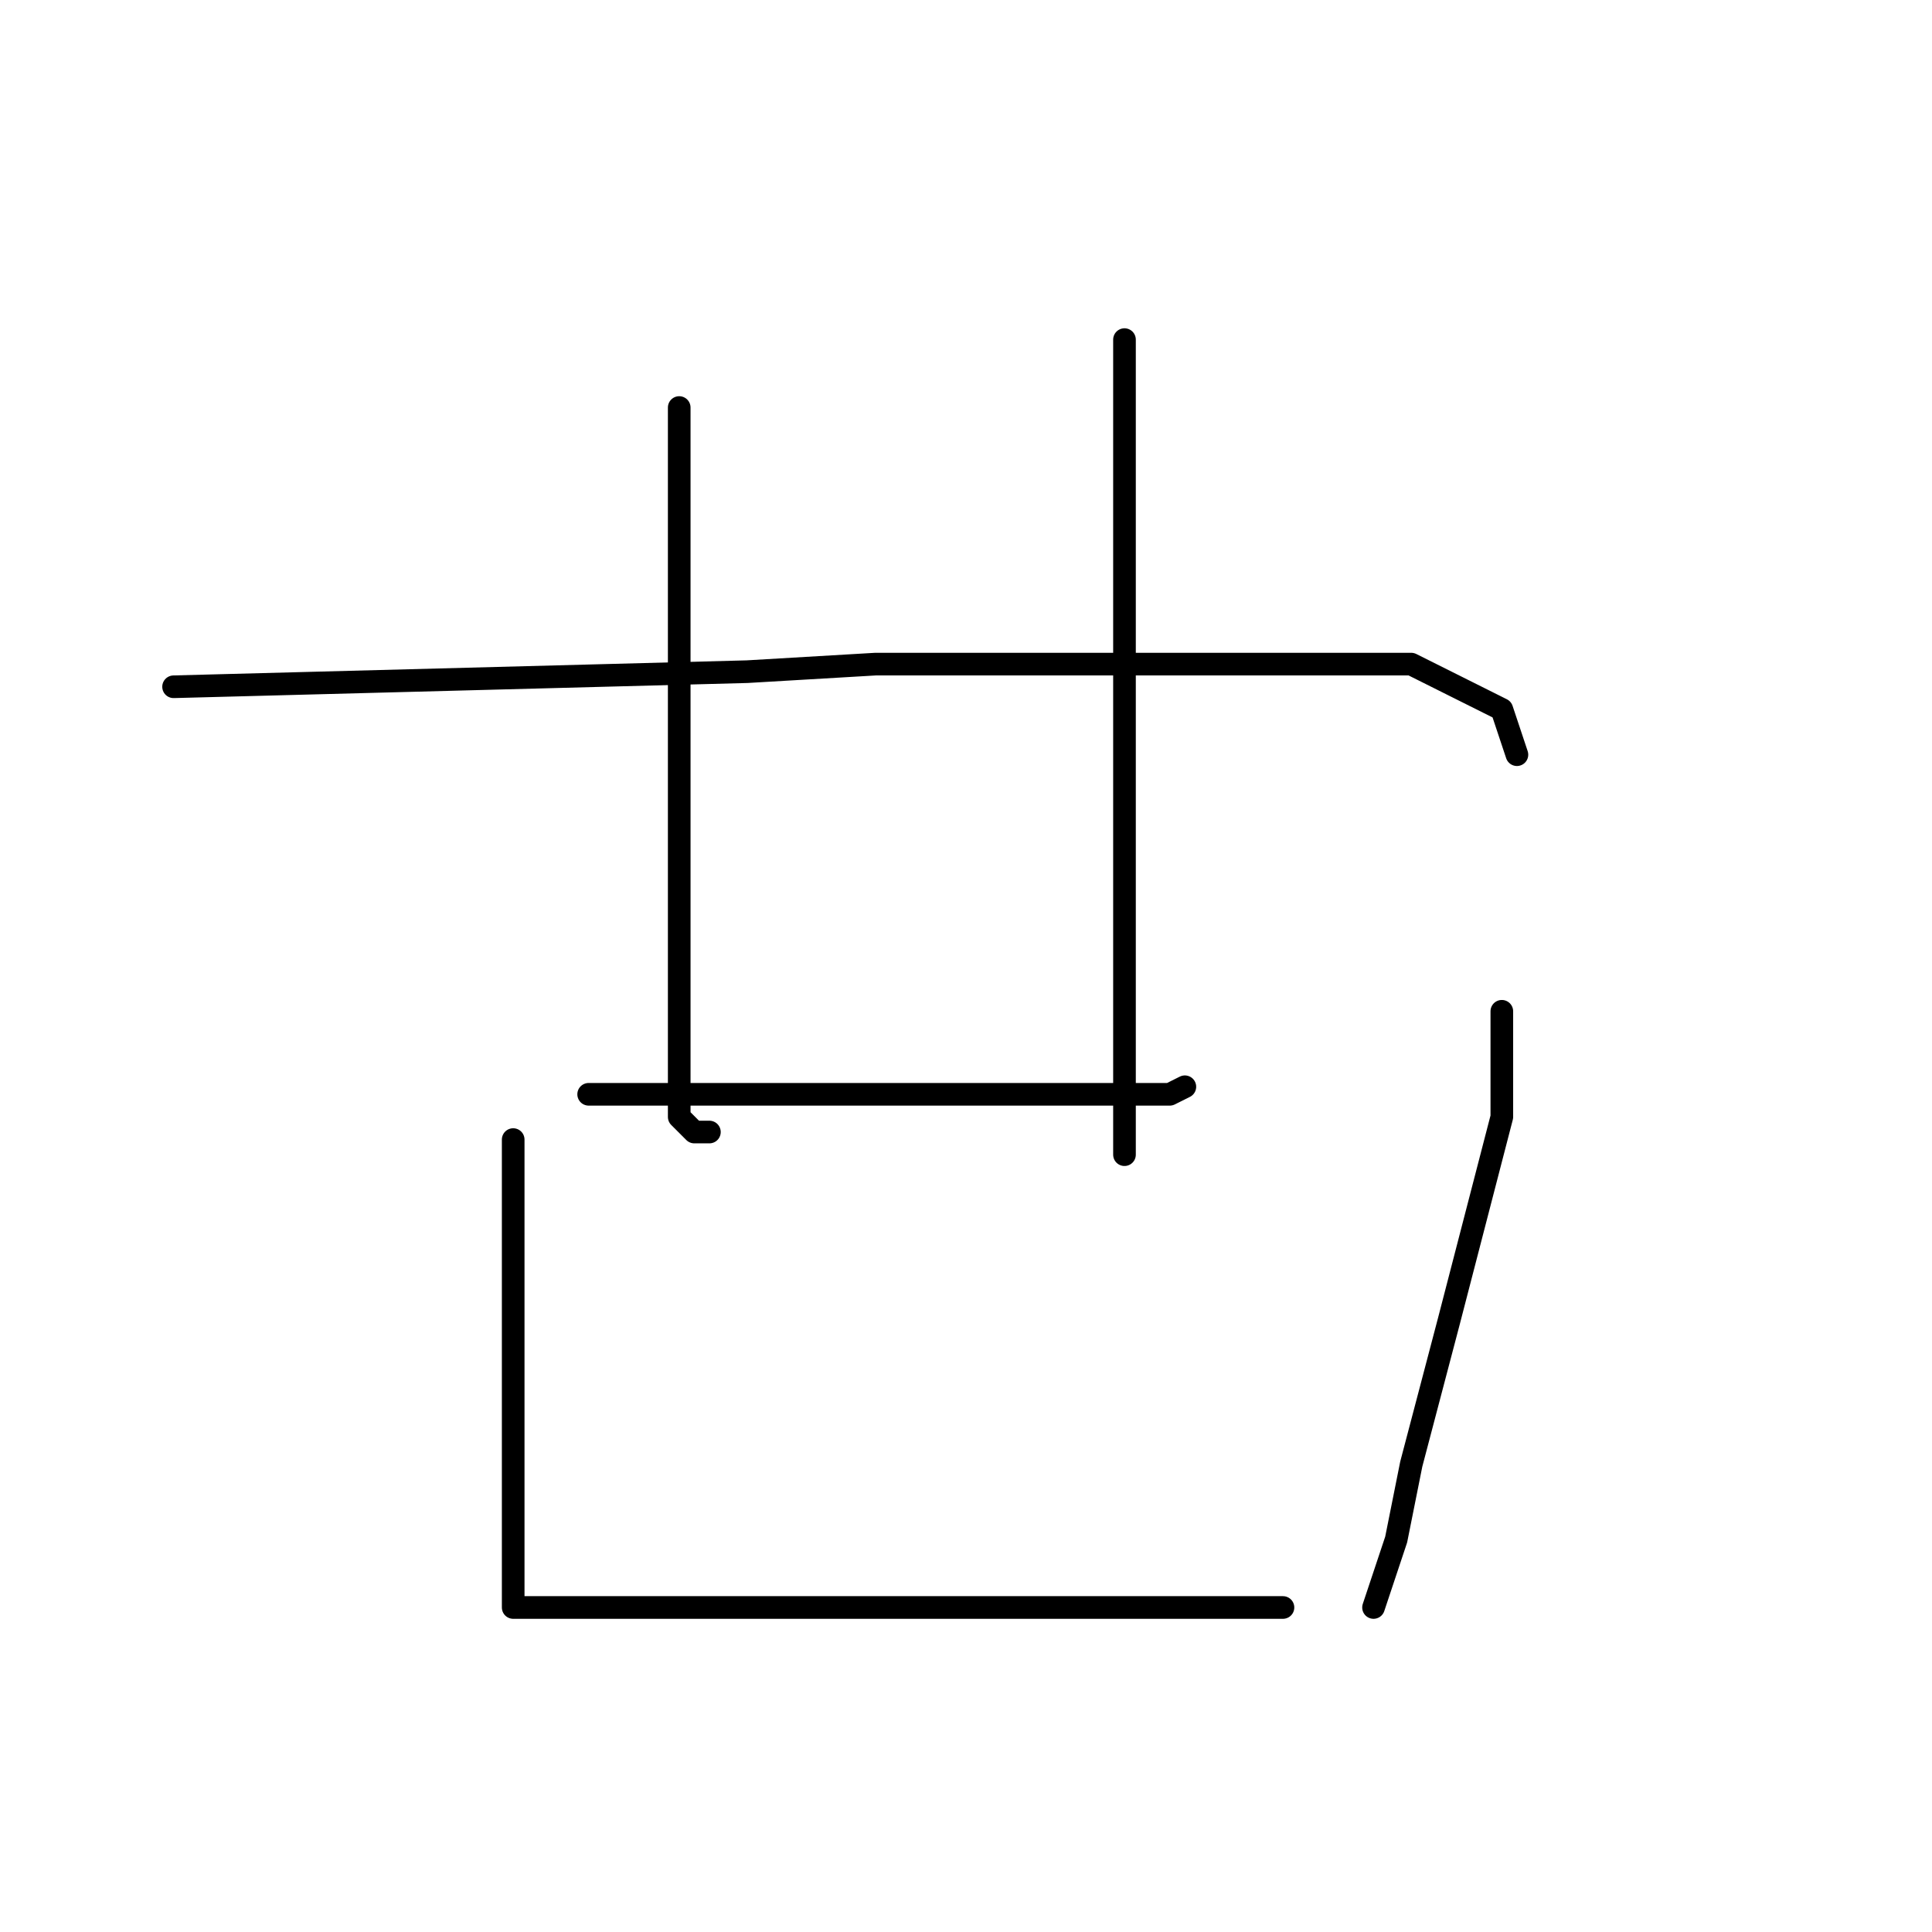 <?xml version="1.0" standalone="no"?>
    <svg width="256" height="256" xmlns="http://www.w3.org/2000/svg" version="1.1">
    <polyline stroke="black" stroke-width="3" stroke-linecap="round" fill="transparent" stroke-linejoin="round" points="90 54 90 63 90 72 90 91 90 112 90 128 90 141 90 148 92 150 94 150 94 150 " />
        <polyline stroke="black" stroke-width="3" stroke-linecap="round" fill="transparent" stroke-linejoin="round" points="149 45 149 70 149 95 149 117 149 137 149 151 149 153 149 153 " />
        <polyline stroke="black" stroke-width="3" stroke-linecap="round" fill="transparent" stroke-linejoin="round" points="78 145 96 145 114 145 128 145 139 145 146 145 155 145 157 144 157 144 " />
        <polyline stroke="black" stroke-width="3" stroke-linecap="round" fill="transparent" stroke-linejoin="round" points="23 91 61 90 99 89 116 88 158 88 171 88 187 88 199 94 201 100 201 100 " />
        <polyline stroke="black" stroke-width="3" stroke-linecap="round" fill="transparent" stroke-linejoin="round" points="68 151 68 158 68 165 68 182 68 197 68 203 68 212 68 213 71 213 84 213 100 213 120 213 138 213 154 213 166 213 170 213 170 213 " />
        <polyline stroke="black" stroke-width="3" stroke-linecap="round" fill="transparent" stroke-linejoin="round" points="199 134 199 141 199 148 192 175 187 194 185 204 182 213 182 213 " />
        </svg>